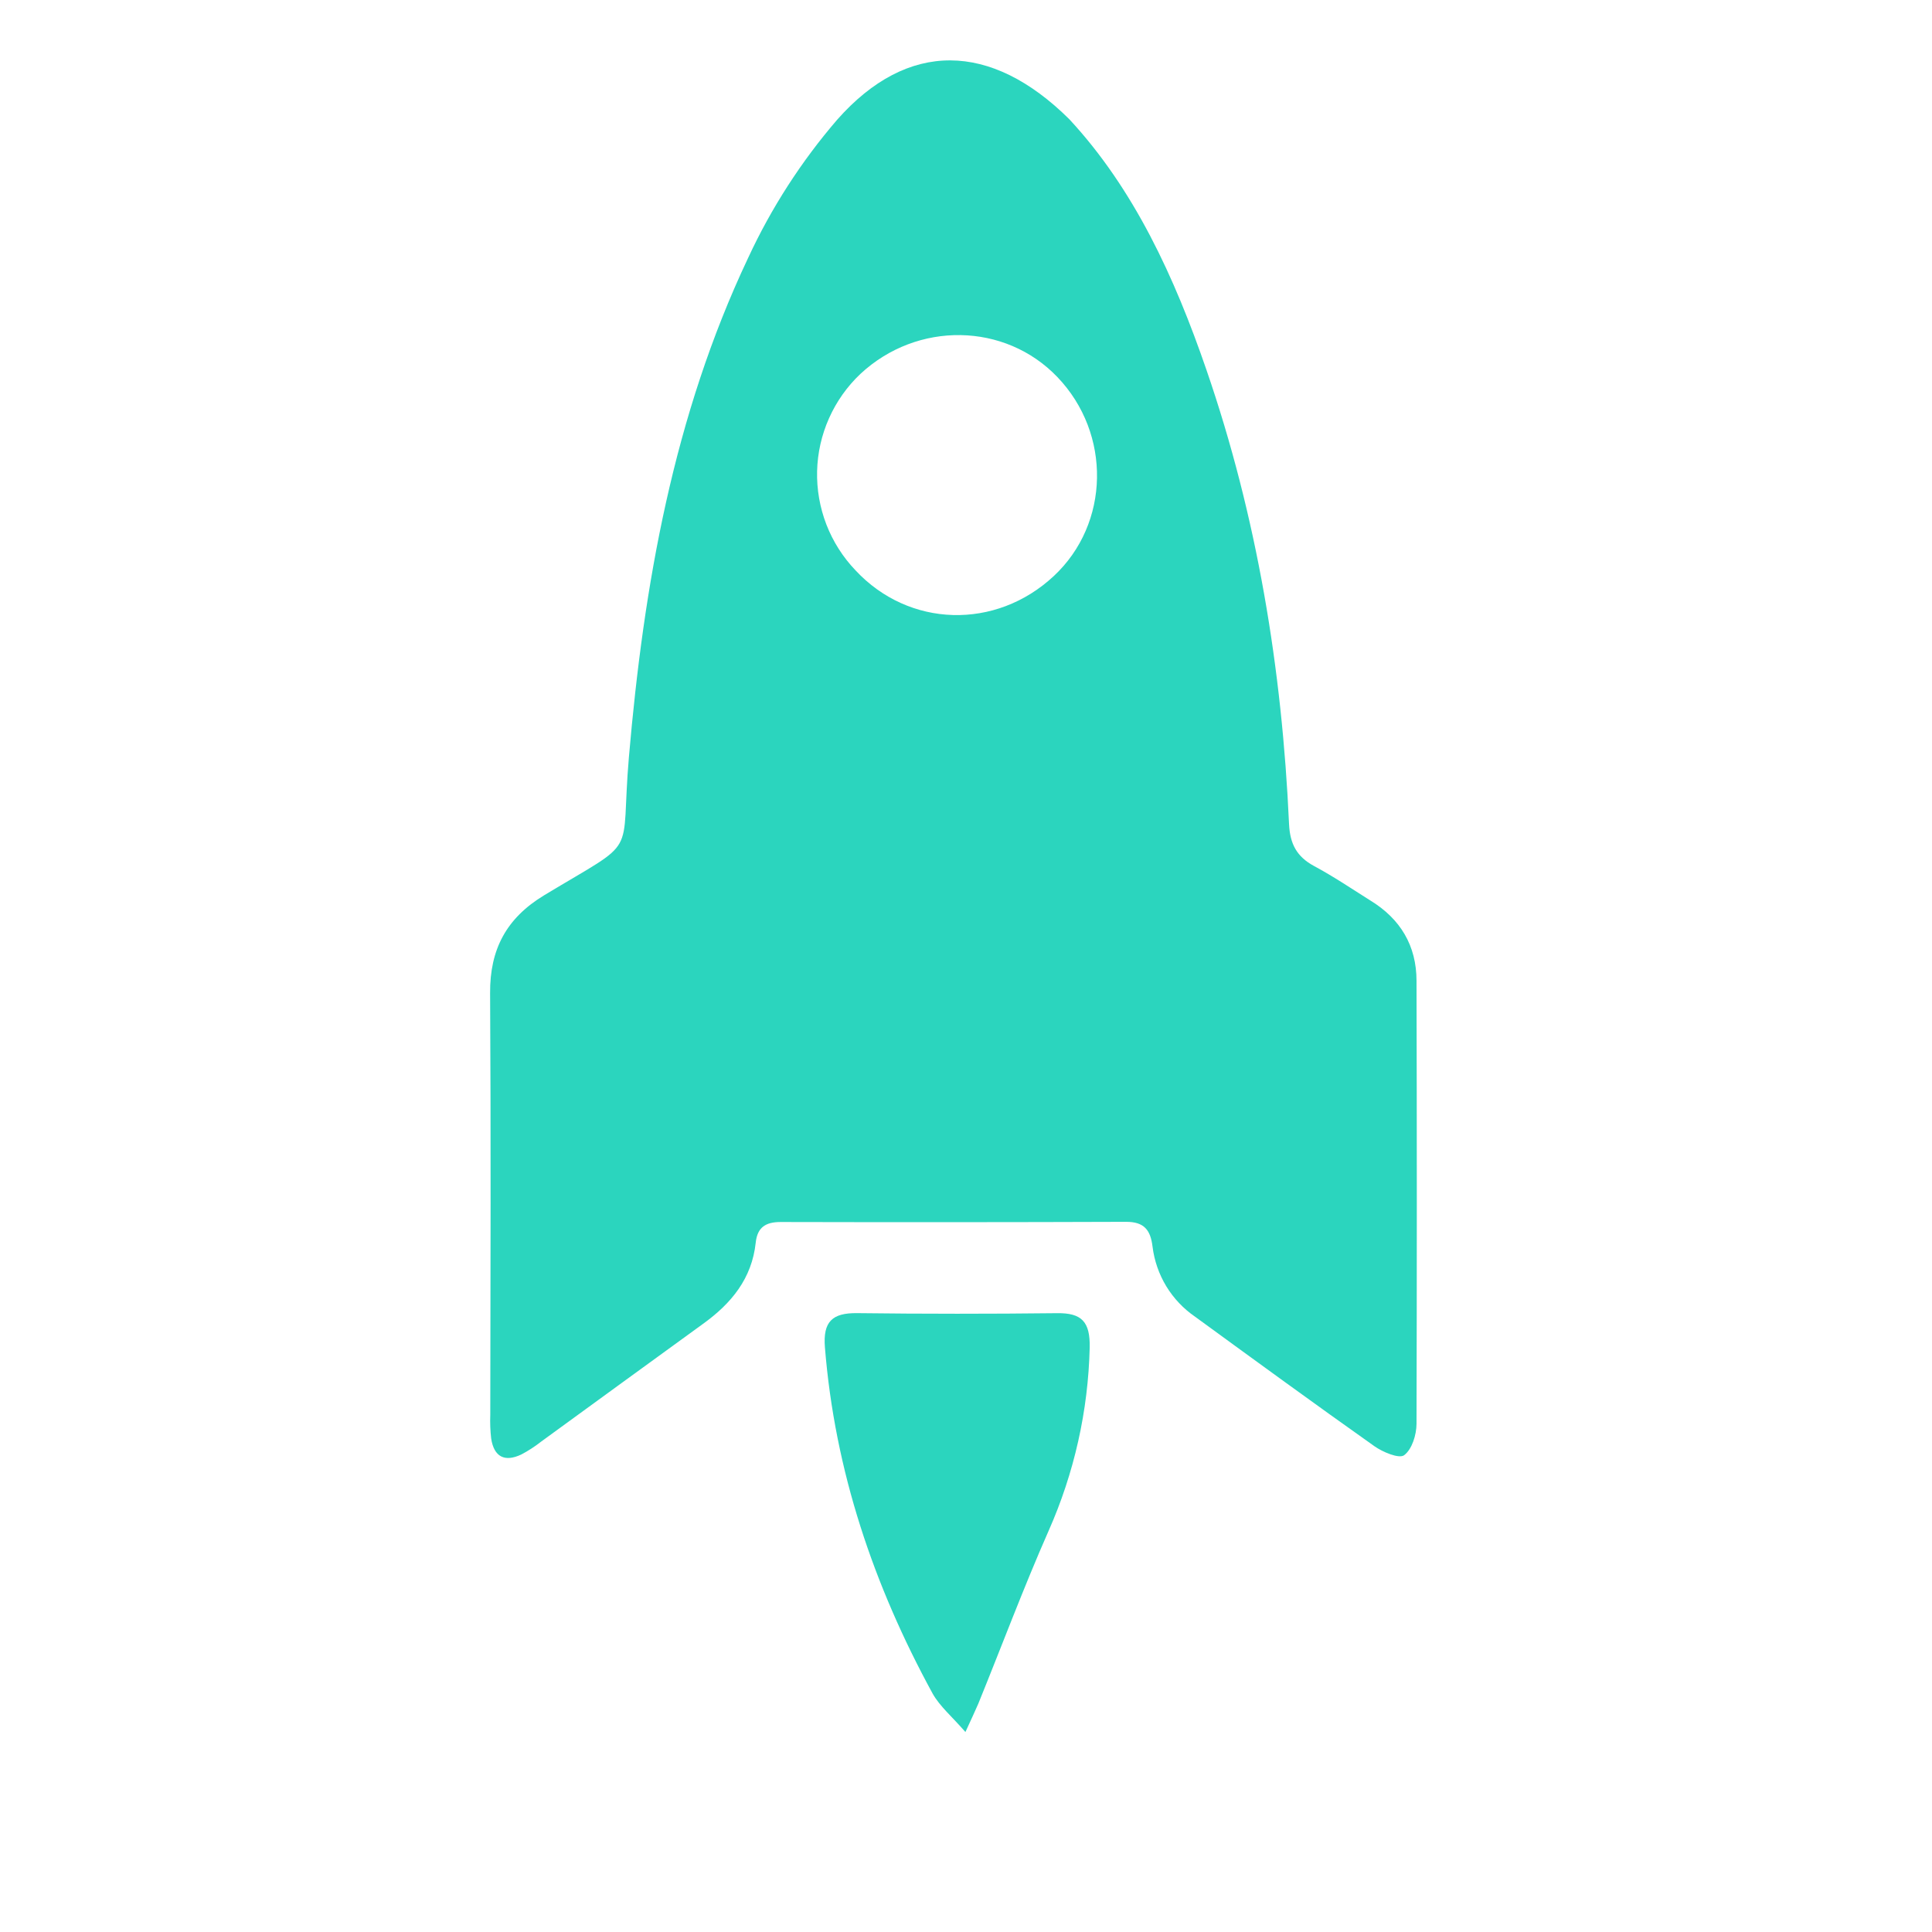 <svg width="43" height="43" viewBox="0 0 43 43" fill="none" xmlns="http://www.w3.org/2000/svg">
<path d="M23.799 2.653C25.241 4.207 26.142 6.17 26.85 8.228C27.979 11.504 28.534 14.888 28.69 18.342C28.711 18.786 28.864 19.069 29.249 19.276C29.68 19.508 30.086 19.781 30.498 20.041C31.168 20.45 31.527 21.047 31.527 21.831C31.536 25.122 31.536 28.408 31.527 31.69C31.526 31.933 31.428 32.255 31.252 32.388C31.141 32.472 30.778 32.321 30.59 32.188C29.25 31.24 27.925 30.273 26.599 29.306C26.34 29.128 26.121 28.897 25.958 28.629C25.795 28.36 25.691 28.06 25.652 27.748C25.607 27.371 25.461 27.192 25.06 27.194C22.5 27.203 19.938 27.204 17.374 27.198C17.042 27.198 16.857 27.314 16.82 27.656C16.735 28.455 16.279 29.01 15.645 29.466C14.443 30.336 13.245 31.213 12.045 32.085C11.906 32.194 11.759 32.29 11.603 32.372C11.233 32.548 10.995 32.426 10.932 32.018C10.912 31.843 10.905 31.667 10.912 31.491C10.917 28.358 10.927 25.23 10.908 22.101C10.902 21.127 11.272 20.434 12.111 19.926C14.271 18.621 13.799 19.162 13.997 16.854C14.327 13.019 14.99 9.251 16.651 5.74C17.166 4.628 17.834 3.592 18.634 2.663C20.201 0.89 22.053 0.922 23.799 2.653ZM19.149 8.323C18.854 8.602 18.617 8.937 18.452 9.308C18.286 9.68 18.196 10.08 18.186 10.486C18.176 10.892 18.247 11.296 18.393 11.675C18.54 12.054 18.76 12.4 19.041 12.694C20.23 13.971 22.162 14.027 23.455 12.82C24.704 11.654 24.741 9.653 23.535 8.393C22.369 7.174 20.414 7.143 19.149 8.323Z" fill="#2BD5BE"/>
<path d="M21.487 38.549C21.192 38.209 20.918 37.98 20.757 37.693C19.443 35.286 18.581 32.737 18.36 29.988C18.314 29.413 18.525 29.22 19.076 29.226C20.56 29.244 22.044 29.244 23.527 29.227C24.078 29.22 24.265 29.419 24.253 29.994C24.22 31.401 23.908 32.788 23.337 34.075C22.779 35.341 22.295 36.637 21.774 37.918C21.702 38.087 21.622 38.253 21.487 38.549Z" fill="#2BD5BE"/>
</svg>
